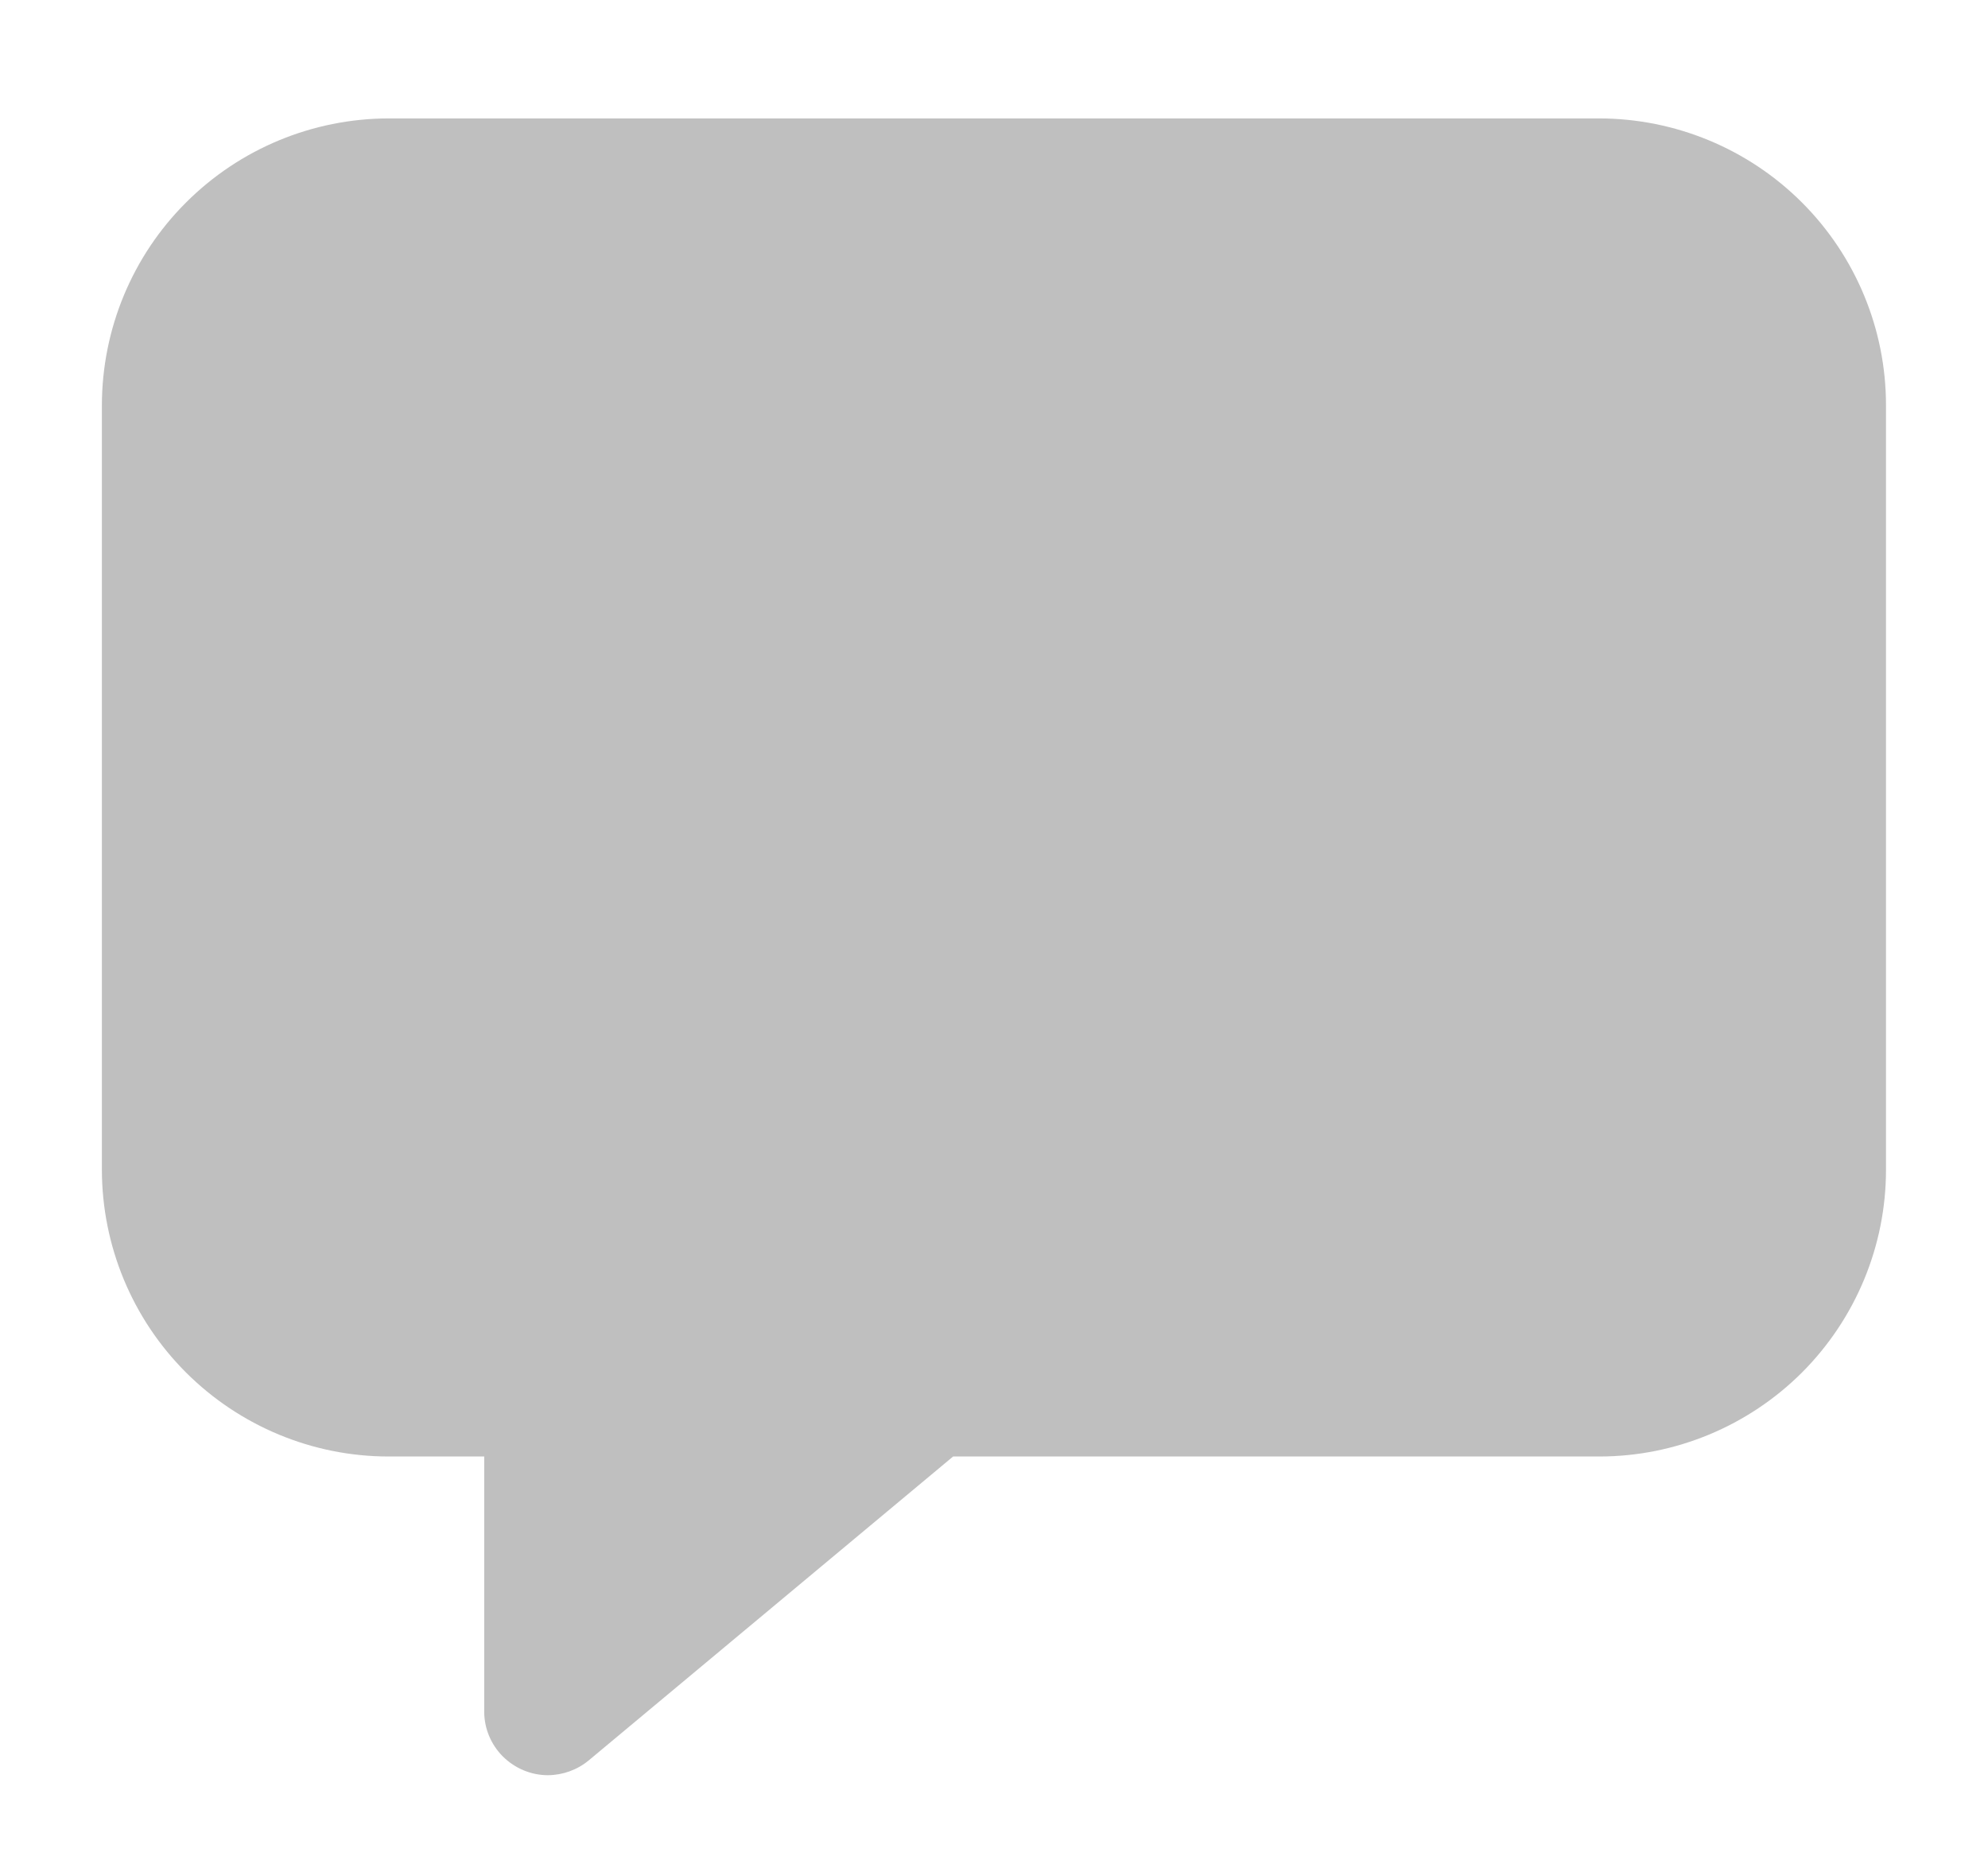 <svg width="16" height="15" viewBox="0 0 16 15" fill="none" xmlns="http://www.w3.org/2000/svg">
<path d="M4.41 14.287C4.274 14.287 4.144 14.232 4.047 14.136C3.951 14.04 3.897 13.91 3.897 13.774V11.722H3.128C2.516 11.722 1.93 11.478 1.497 11.046C1.064 10.613 0.821 10.027 0.82 9.415V3.261C0.821 2.649 1.064 2.062 1.497 1.63C1.93 1.197 2.516 0.954 3.128 0.953H12.872C13.483 0.954 14.07 1.197 14.503 1.63C14.935 2.062 15.179 2.649 15.179 3.261V9.415C15.179 10.027 14.935 10.613 14.503 11.046C14.07 11.478 13.483 11.722 12.872 11.722H7.671L4.738 14.168C4.646 14.244 4.53 14.286 4.41 14.287Z" fill="#BFBFBF"/>
</svg>
